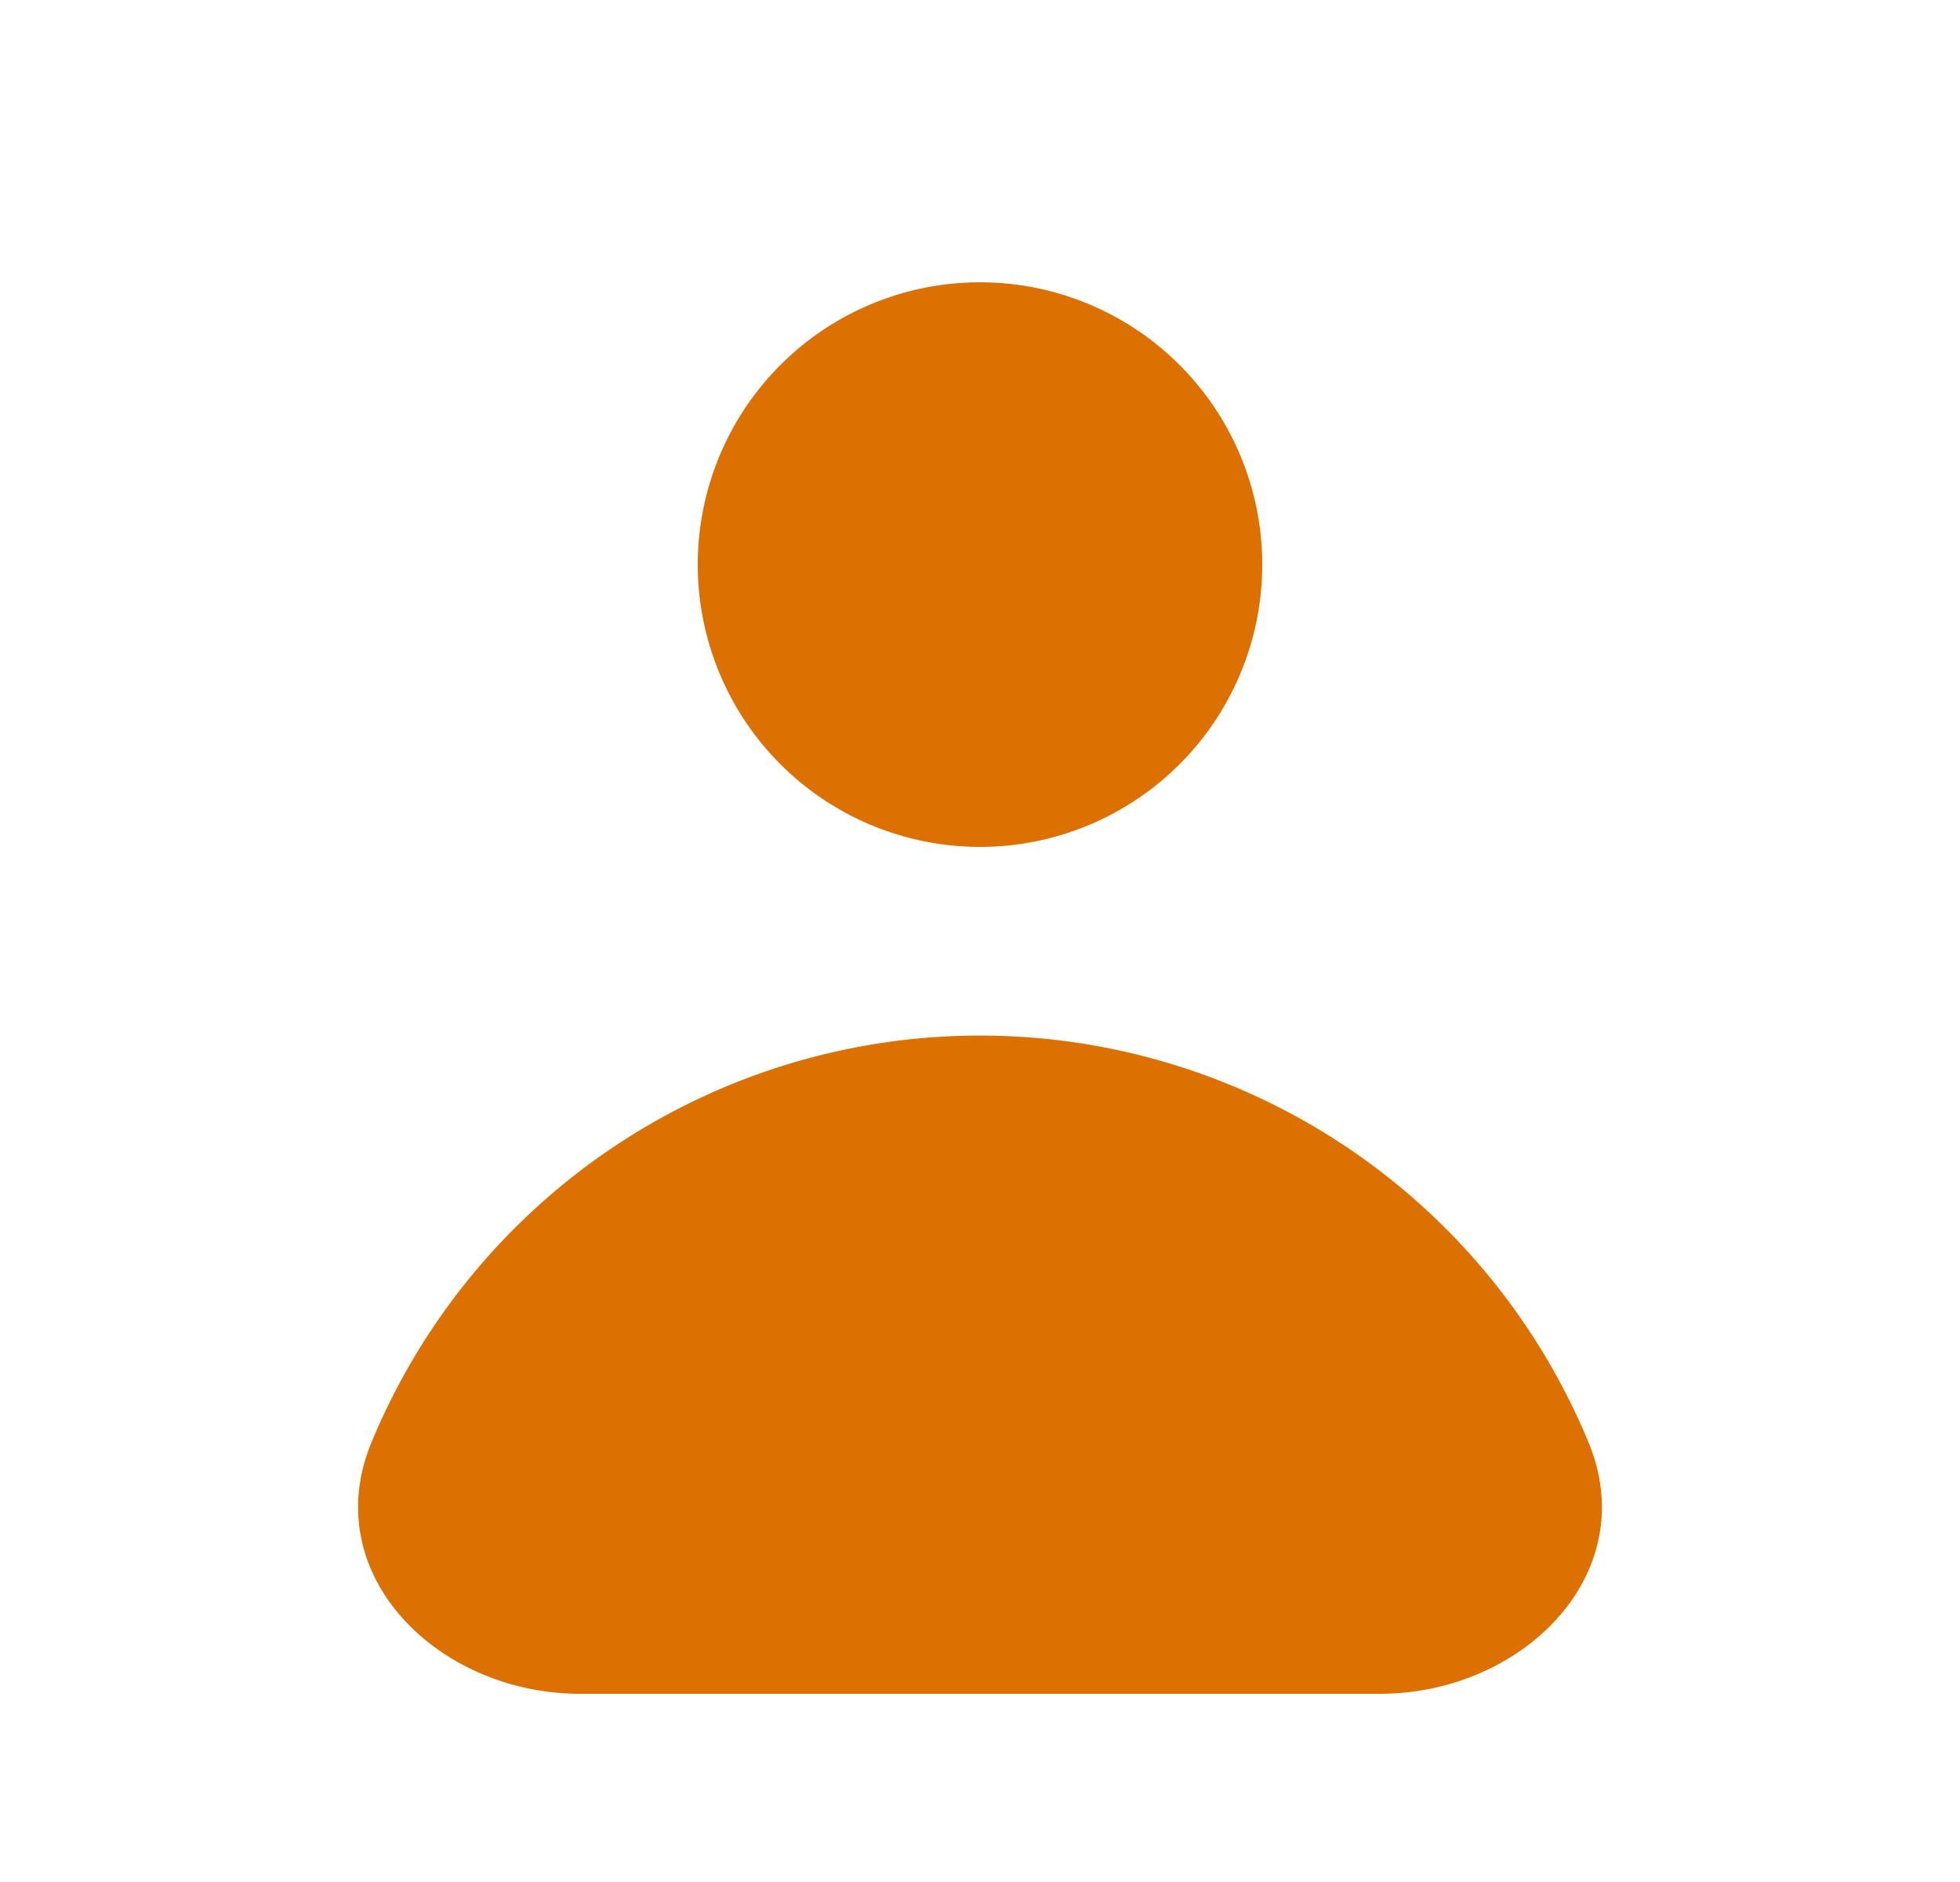 <svg viewBox="0 0 25 24" fill="none" xmlns="http://www.w3.org/2000/svg"><path fill-rule="evenodd" clip-rule="evenodd" d="M12.5 10.8a3.6 3.6 0 1 0 0-7.2 3.6 3.6 0 0 0 0 7.2Zm-5.1 10.8c-1.82 0-3.36-1.53-2.66-3.21a8.4 8.4 0 0 1 15.52 0c.7 1.68-.84 3.21-2.66 3.21h-10.2Z" fill="#DC7000"/></svg>